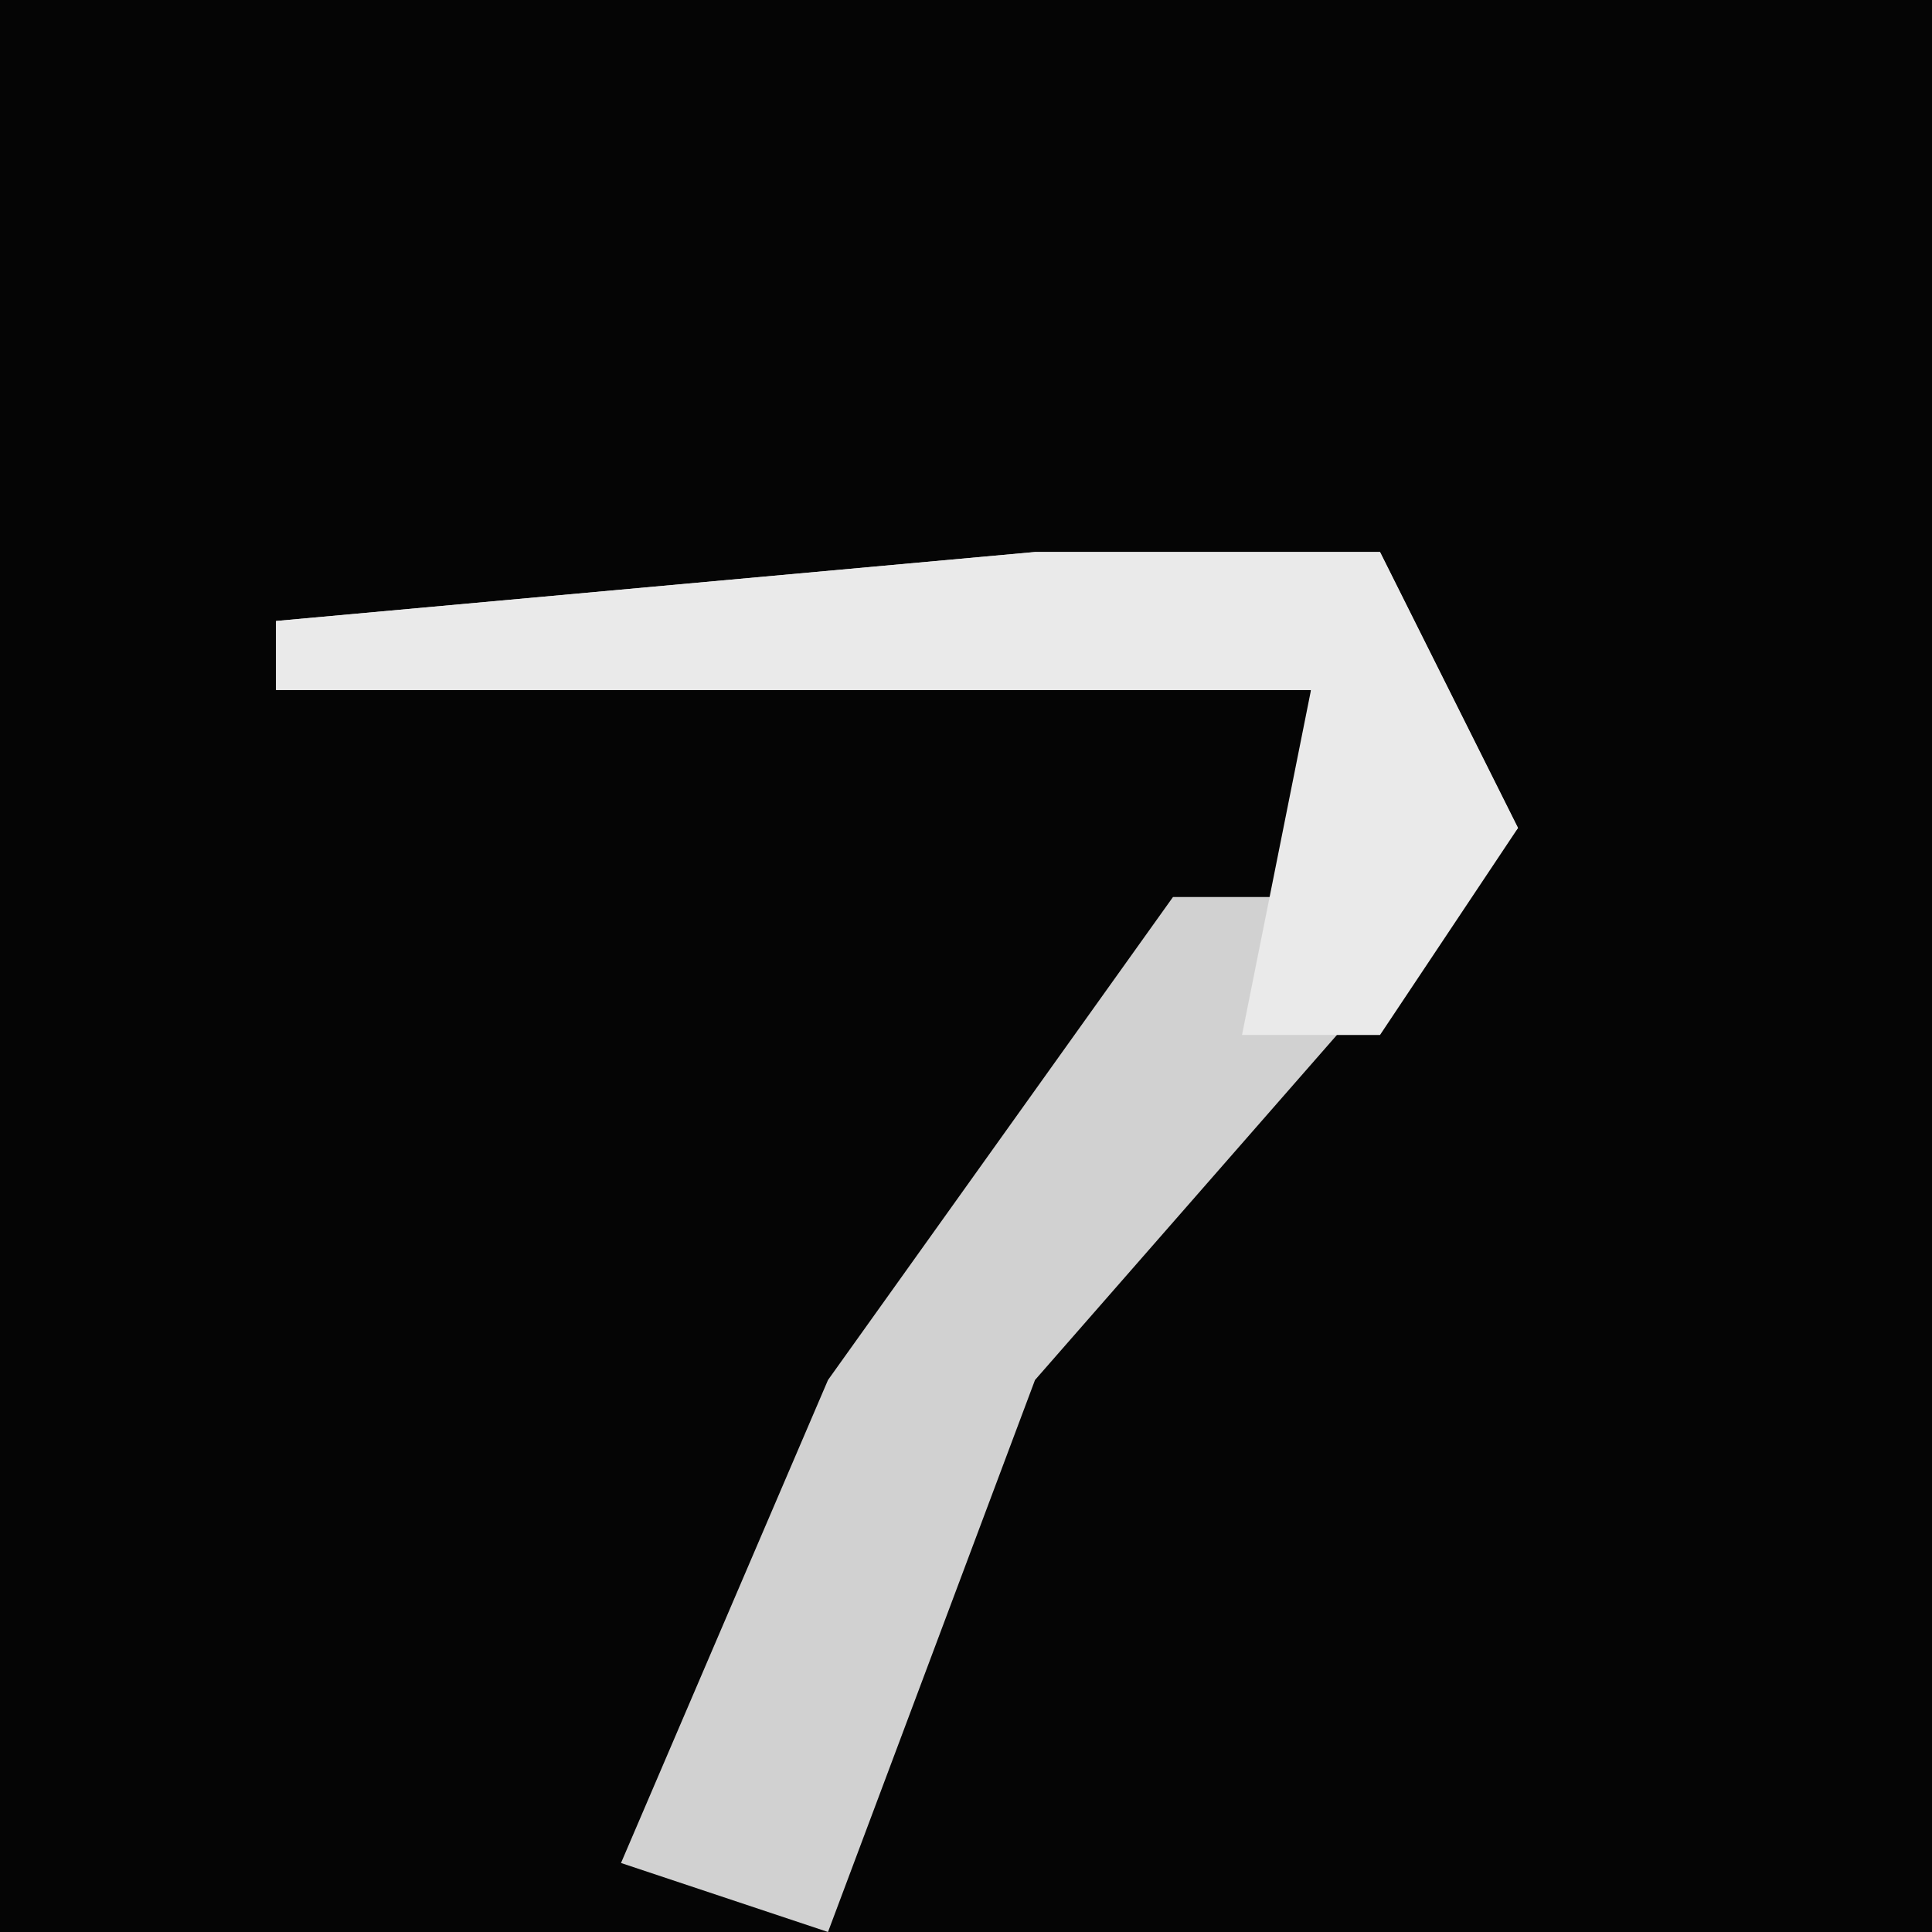 <?xml version="1.0" encoding="UTF-8"?>
<svg version="1.1" xmlns="http://www.w3.org/2000/svg" width="28" height="28">
<path d="M0,0 L28,0 L28,28 L0,28 Z " fill="#050505" transform="translate(0,0)"/>
<path d="M0,0 L5,0 L7,4 L0,12 L-3,20 L-6,19 L-3,12 L2,5 L4,5 L4,2 L-11,2 L-11,1 Z " fill="#D1D1D1" transform="translate(15,8)"/>
<path d="M0,0 L5,0 L7,4 L5,7 L3,7 L4,2 L-11,2 L-11,1 Z " fill="#EAEAEA" transform="translate(15,8)"/>
</svg>
